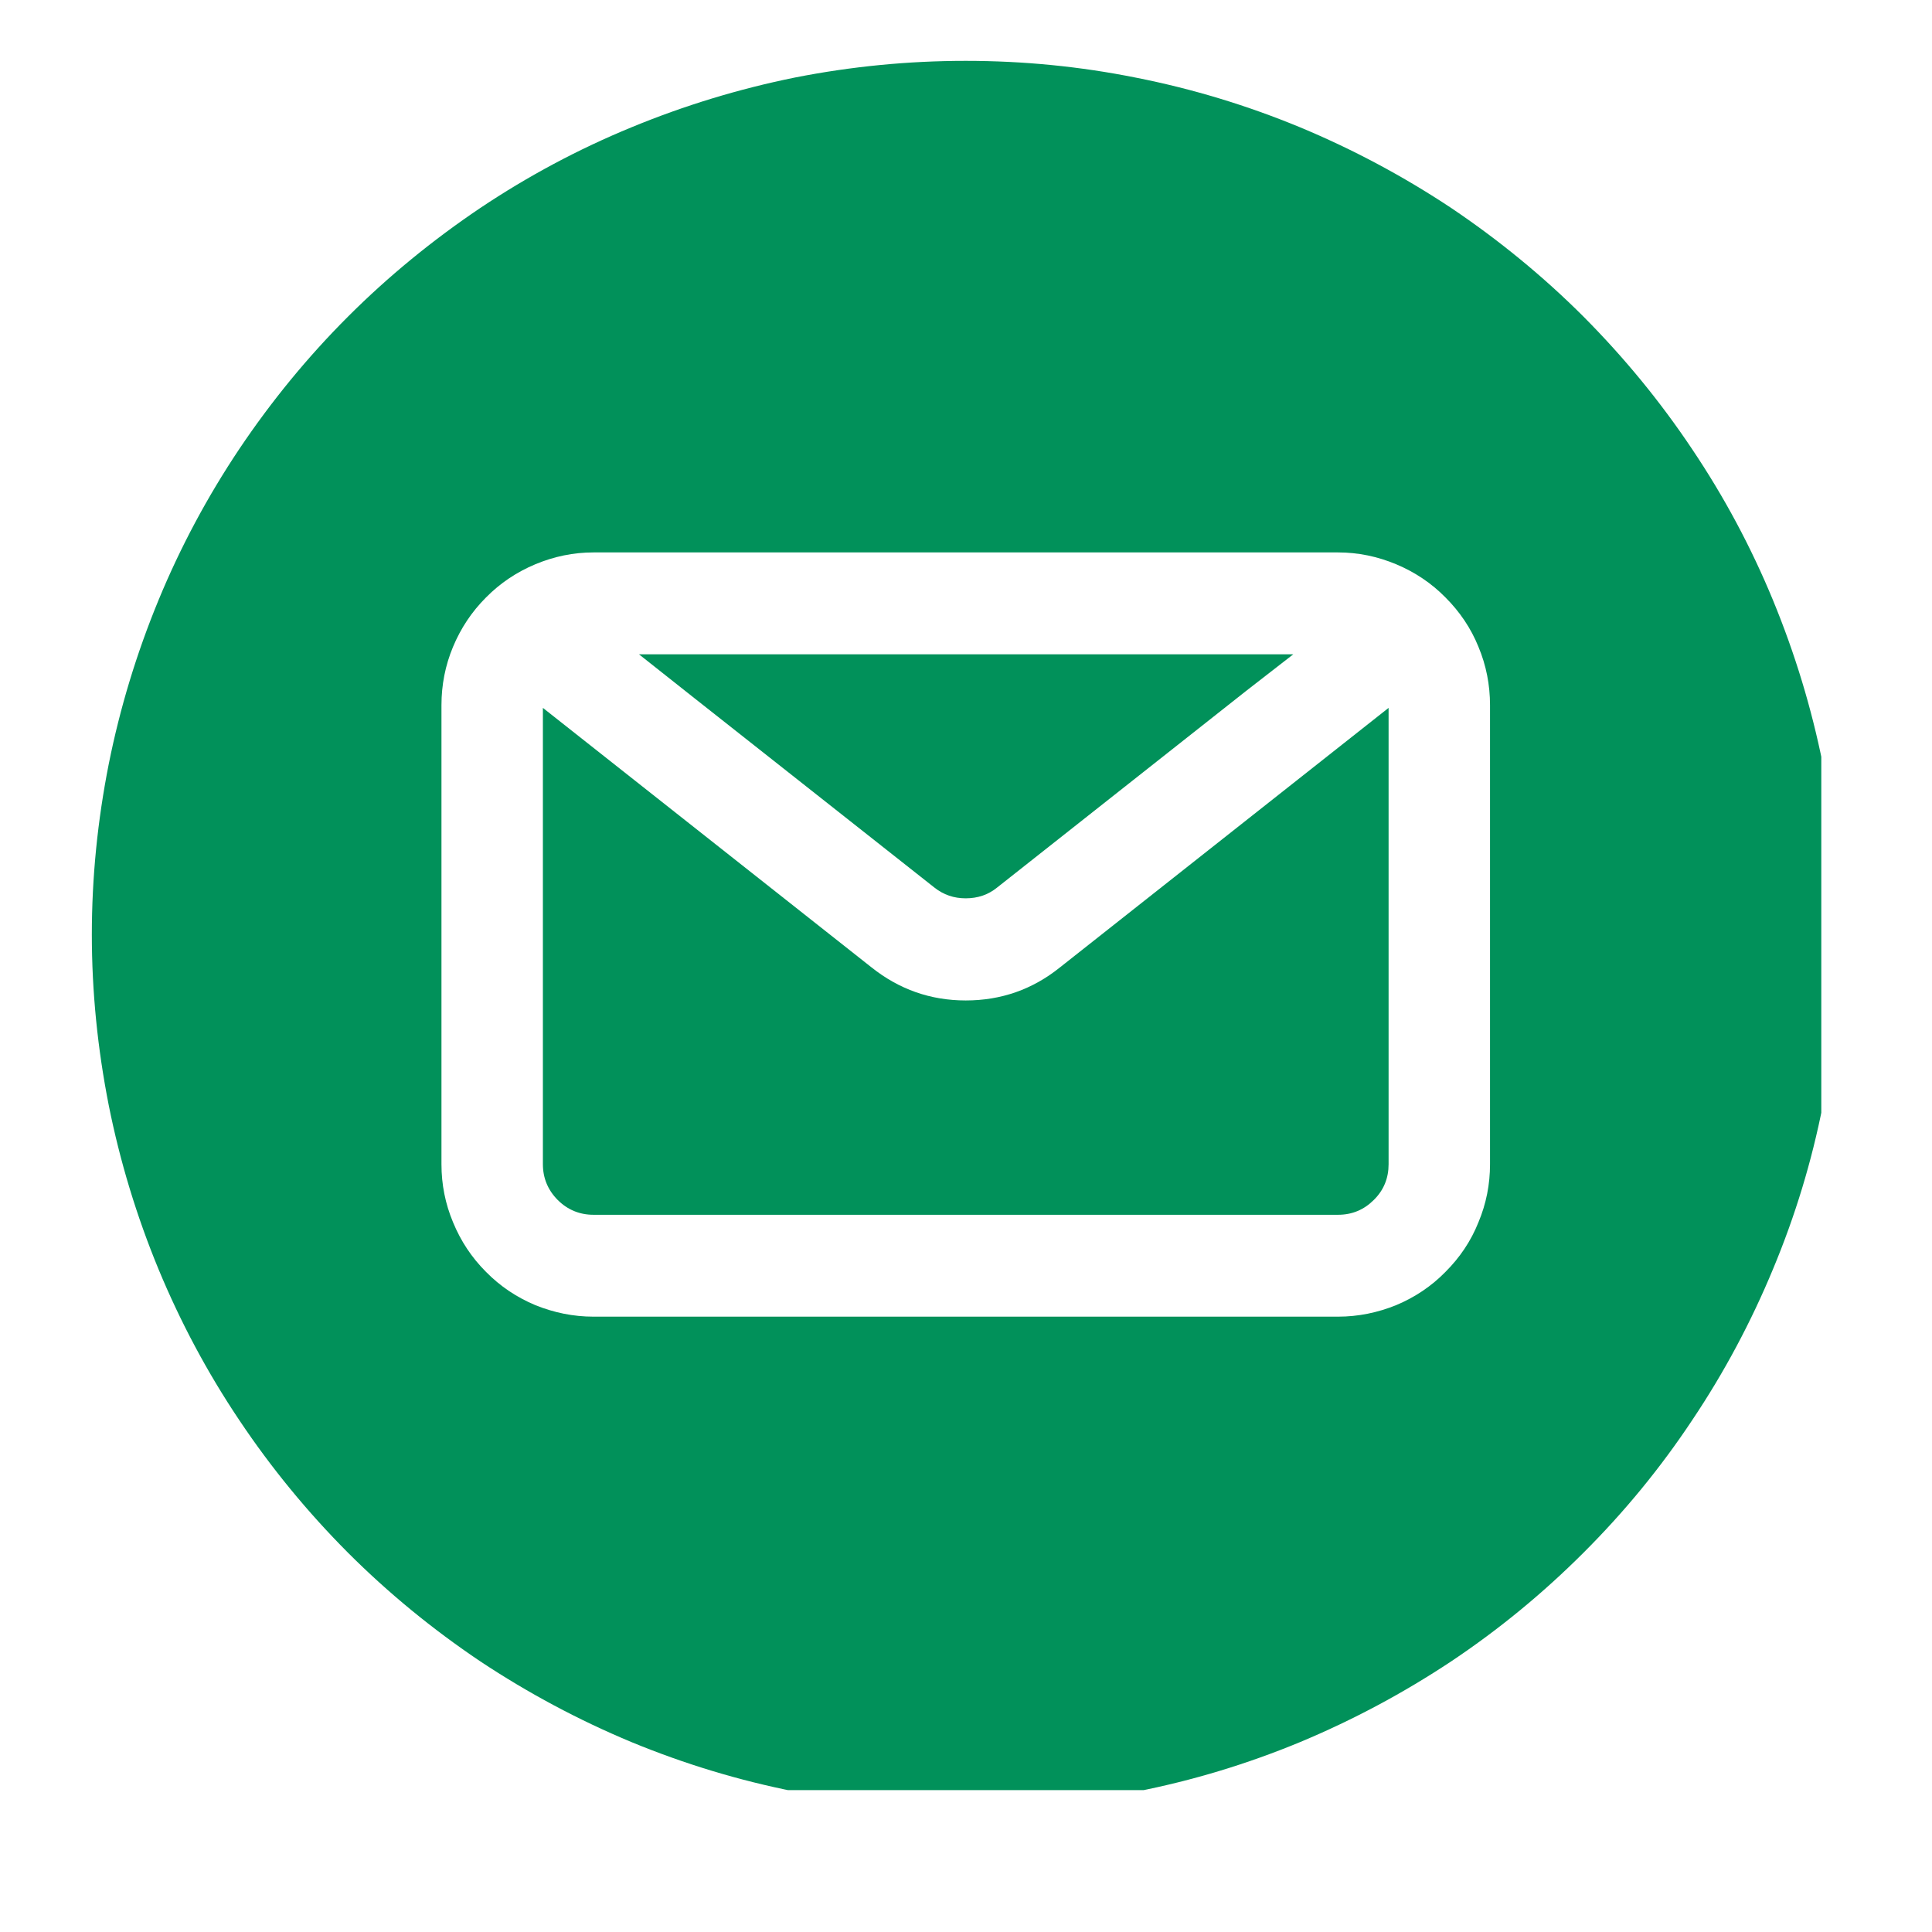 <svg xmlns="http://www.w3.org/2000/svg" xmlns:xlink="http://www.w3.org/1999/xlink" width="40" zoomAndPan="magnify" viewBox="0 0 30 30" height="40" preserveAspectRatio="xMidYMid meet" version="1.0"><defs><clipPath id="22272ba27f"><path d="M 1.426 0.945 L 28.281 0.945 L 28.281 27.797 L 1.426 27.797 Z M 1.426 0.945 " clip-rule="nonzero"/></clipPath></defs><path fill="#01915a" d="M 14.508 13.781 C 14.652 13.895 14.812 13.949 14.996 13.949 C 15.18 13.949 15.344 13.895 15.484 13.781 L 19.348 10.73 L 20.082 10.16 L 9.922 10.16 L 10.781 10.84 Z M 14.508 13.781 " fill-opacity="1" fill-rule="nonzero"/><path fill="#01915a" d="M 14.996 15.535 C 14.449 15.535 13.961 15.363 13.531 15.02 L 8.43 10.992 L 8.43 18.078 C 8.43 18.293 8.508 18.48 8.66 18.633 C 8.812 18.785 9 18.863 9.215 18.863 L 20.777 18.863 C 20.996 18.863 21.18 18.785 21.332 18.633 C 21.488 18.48 21.562 18.293 21.562 18.078 L 21.562 10.992 L 16.461 15.02 C 16.035 15.363 15.547 15.535 14.996 15.535 Z M 14.996 15.535 " fill-opacity="1" fill-rule="nonzero"/><g clip-path="url(#22272ba27f)"><path fill="#01915a" d="M 14.996 0.945 C 14.105 0.945 13.223 1.031 12.348 1.203 C 11.477 1.379 10.629 1.637 9.805 1.977 C 8.98 2.316 8.199 2.734 7.457 3.23 C 6.719 3.727 6.031 4.289 5.402 4.918 C 4.773 5.547 4.211 6.234 3.715 6.973 C 3.219 7.715 2.801 8.496 2.461 9.32 C 2.121 10.145 1.863 10.992 1.688 11.867 C 1.516 12.738 1.426 13.621 1.426 14.512 C 1.426 15.402 1.516 16.285 1.688 17.16 C 1.863 18.035 2.121 18.883 2.461 19.707 C 2.801 20.527 3.219 21.312 3.715 22.051 C 4.211 22.793 4.773 23.477 5.402 24.109 C 6.031 24.738 6.719 25.301 7.457 25.797 C 8.199 26.289 8.98 26.707 9.805 27.051 C 10.629 27.391 11.477 27.648 12.348 27.82 C 13.223 27.996 14.105 28.082 14.996 28.082 C 15.887 28.082 16.77 27.996 17.645 27.82 C 18.52 27.648 19.367 27.391 20.188 27.051 C 21.012 26.707 21.793 26.289 22.535 25.797 C 23.277 25.301 23.961 24.738 24.59 24.109 C 25.223 23.477 25.785 22.793 26.277 22.051 C 26.773 21.312 27.191 20.527 27.531 19.707 C 27.875 18.883 28.133 18.035 28.305 17.16 C 28.48 16.285 28.566 15.402 28.566 14.512 C 28.566 13.621 28.477 12.738 28.305 11.867 C 28.129 10.992 27.871 10.145 27.531 9.32 C 27.191 8.496 26.773 7.715 26.277 6.977 C 25.781 6.234 25.219 5.551 24.59 4.918 C 23.961 4.289 23.273 3.727 22.535 3.23 C 21.793 2.738 21.012 2.32 20.188 1.977 C 19.367 1.637 18.516 1.379 17.645 1.207 C 16.77 1.031 15.887 0.945 14.996 0.945 Z M 23.137 18.078 C 23.137 18.391 23.078 18.691 22.957 18.98 C 22.84 19.273 22.668 19.527 22.445 19.75 C 22.227 19.973 21.969 20.145 21.68 20.266 C 21.391 20.383 21.09 20.445 20.777 20.445 L 9.215 20.445 C 8.902 20.445 8.602 20.383 8.312 20.266 C 8.023 20.145 7.766 19.973 7.547 19.75 C 7.324 19.527 7.156 19.273 7.035 18.98 C 6.914 18.691 6.855 18.391 6.855 18.078 L 6.855 10.949 C 6.855 10.637 6.914 10.332 7.035 10.043 C 7.156 9.754 7.324 9.5 7.547 9.277 C 7.766 9.055 8.023 8.883 8.312 8.762 C 8.602 8.641 8.902 8.578 9.215 8.578 L 20.777 8.578 C 21.09 8.578 21.391 8.641 21.68 8.762 C 21.969 8.883 22.227 9.055 22.445 9.277 C 22.668 9.5 22.84 9.754 22.957 10.043 C 23.078 10.332 23.137 10.637 23.137 10.949 Z M 23.137 18.078 " fill-opacity="1" fill-rule="nonzero"/></g></svg>